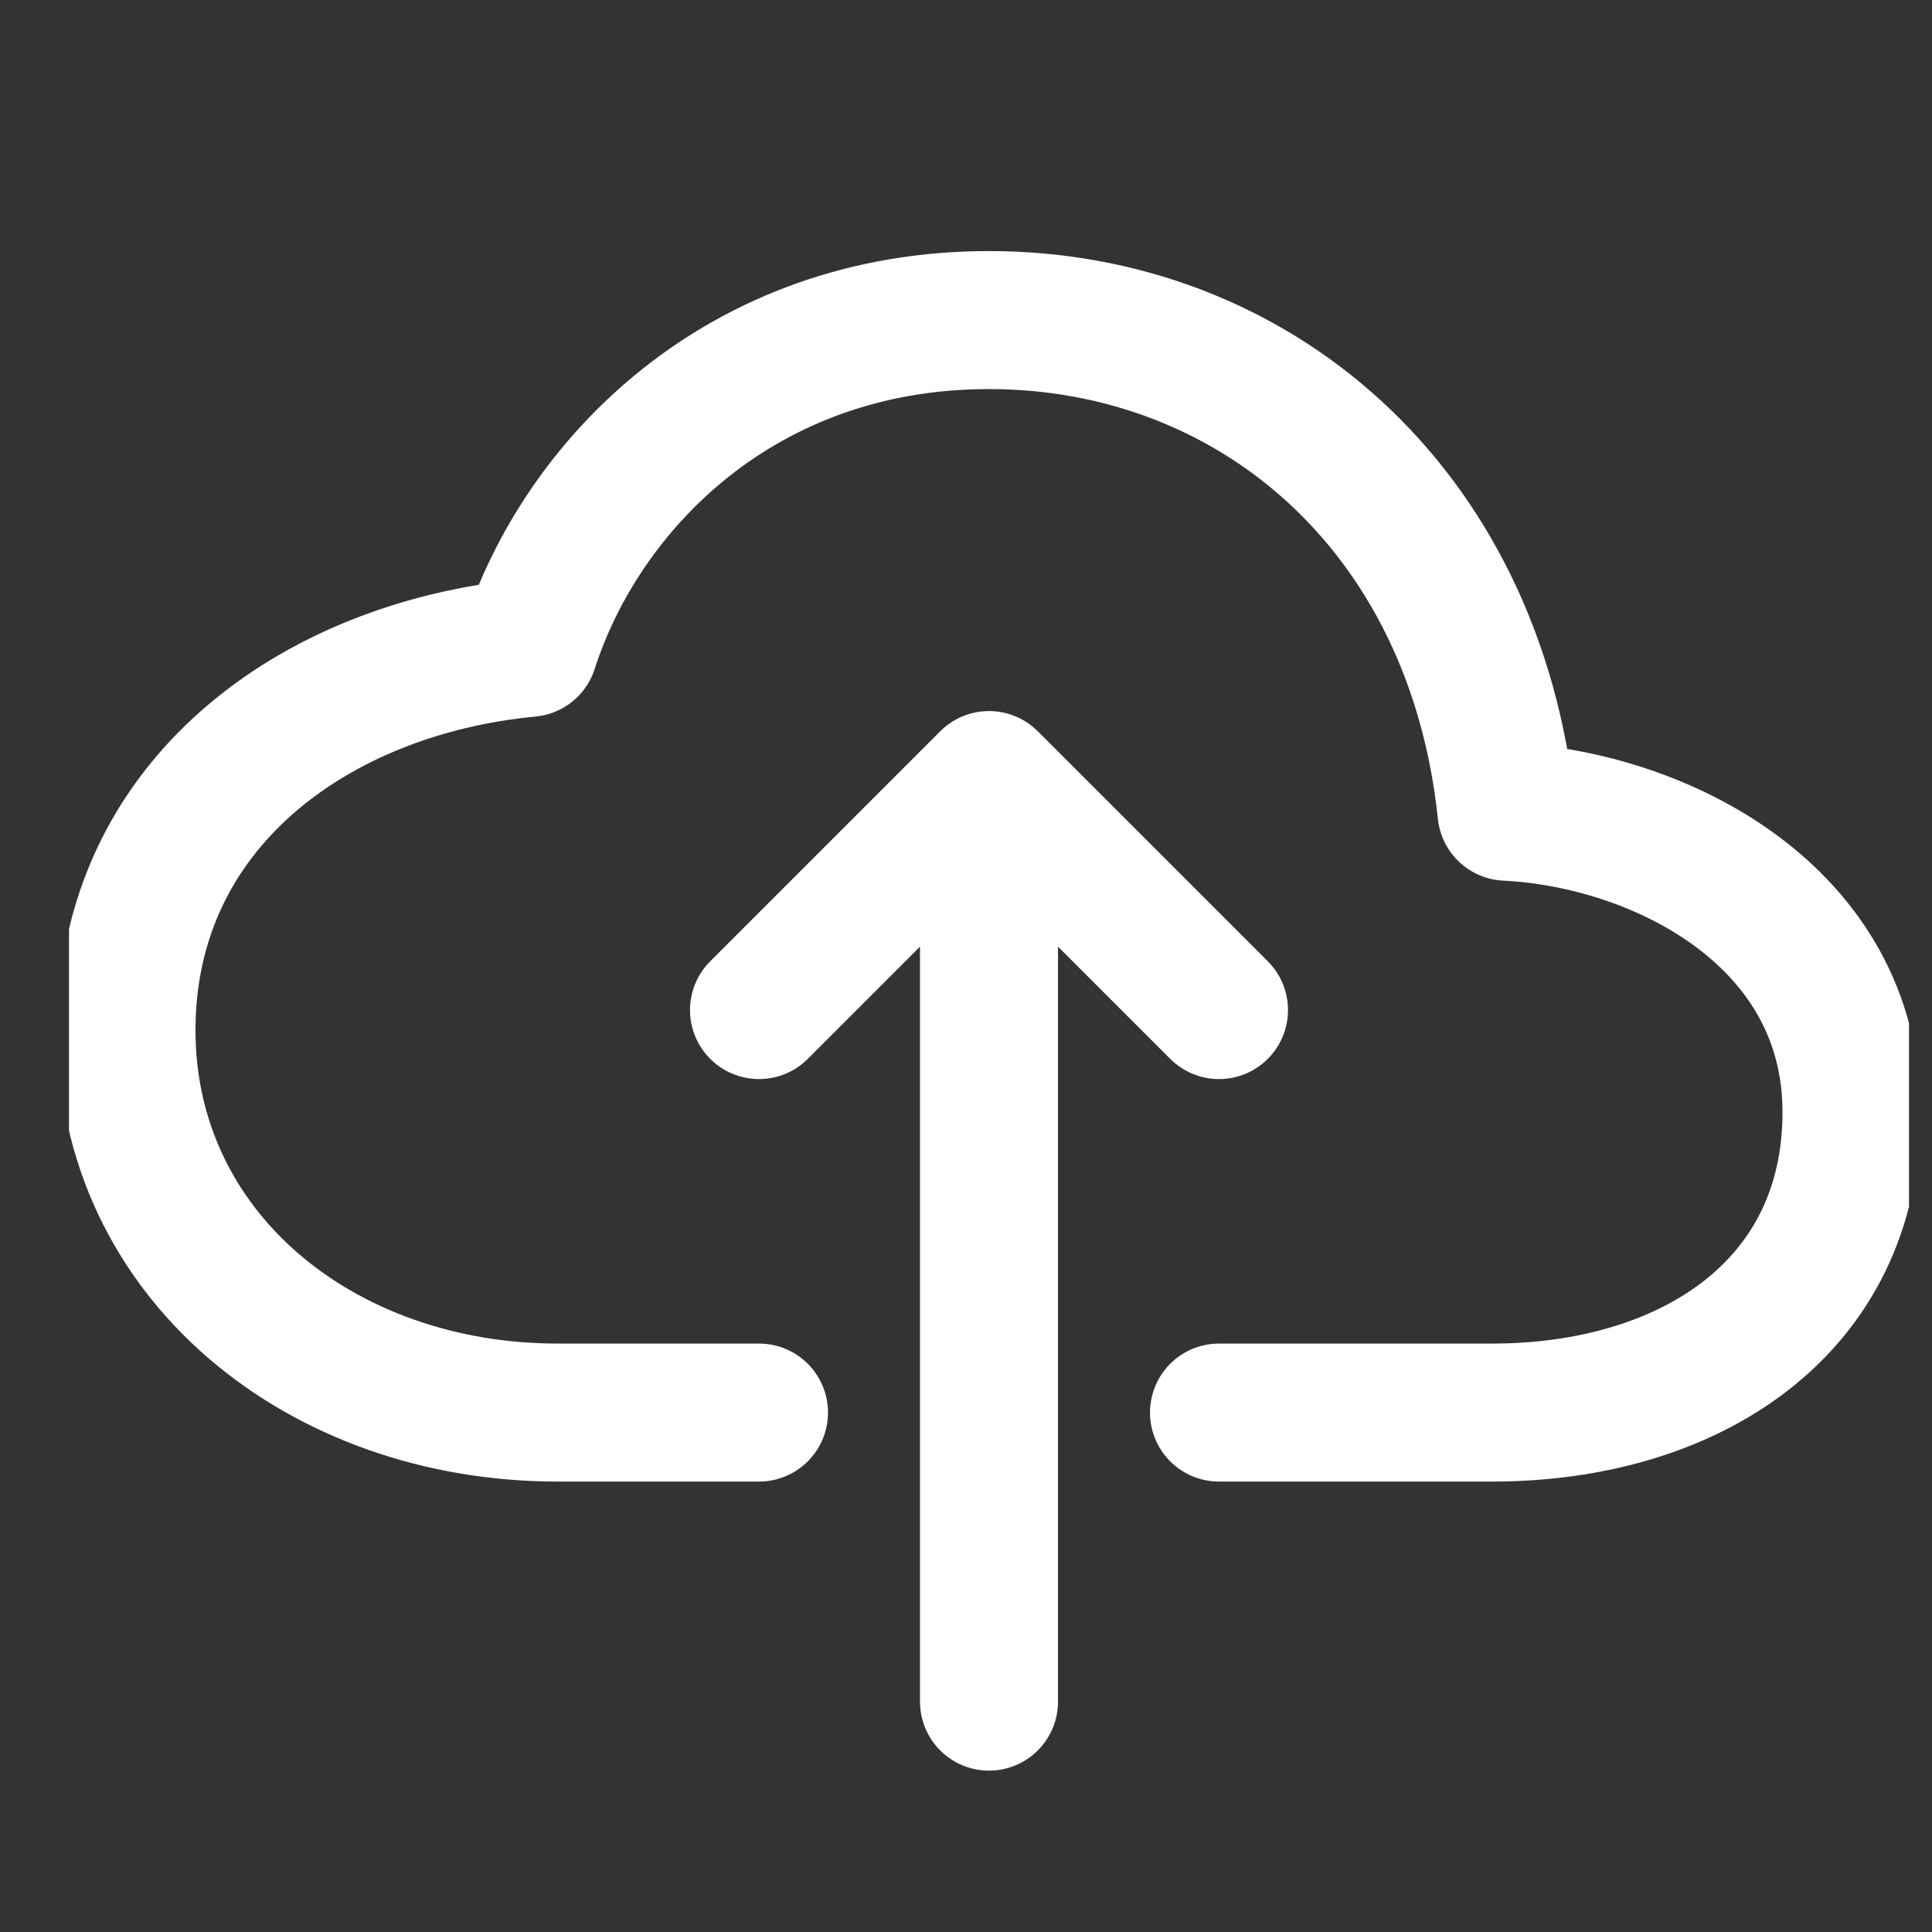 <svg width="21" height="21" viewBox="0 0 21 21" fill="none" xmlns="http://www.w3.org/2000/svg">
<rect x="0" y="0" width="21" height="21" fill="#333333" stroke="none"/>
<g id="Update" clip-path="url(#clip0_50_2)">
<path id="Vector" d="M13.25 15.354H16.219C18.367 15.354 20.125 14.213 20.125 12.089C20.125 9.964 18.055 8.906 16.375 8.823C16.028 5.501 13.602 3.479 10.75 3.479C8.055 3.479 6.319 5.268 5.75 7.042C3.406 7.265 1.375 8.756 1.375 11.198C1.375 13.64 3.484 15.354 6.062 15.354H8.25" stroke="white" stroke-width="1.5" stroke-linecap="round" stroke-linejoin="round"/>
<path id="Vector_2" d="M13.25 10.979L10.75 8.479L8.25 10.979M10.75 18.496V9.104" stroke="white" stroke-width="1.5" stroke-linecap="round" stroke-linejoin="round"/>
</g>
<defs>
<clipPath id="clip0_50_2">
<rect width="20" height="20" fill="white" transform="translate(0.75 0.988)"/>
</clipPath>
</defs>
</svg>
